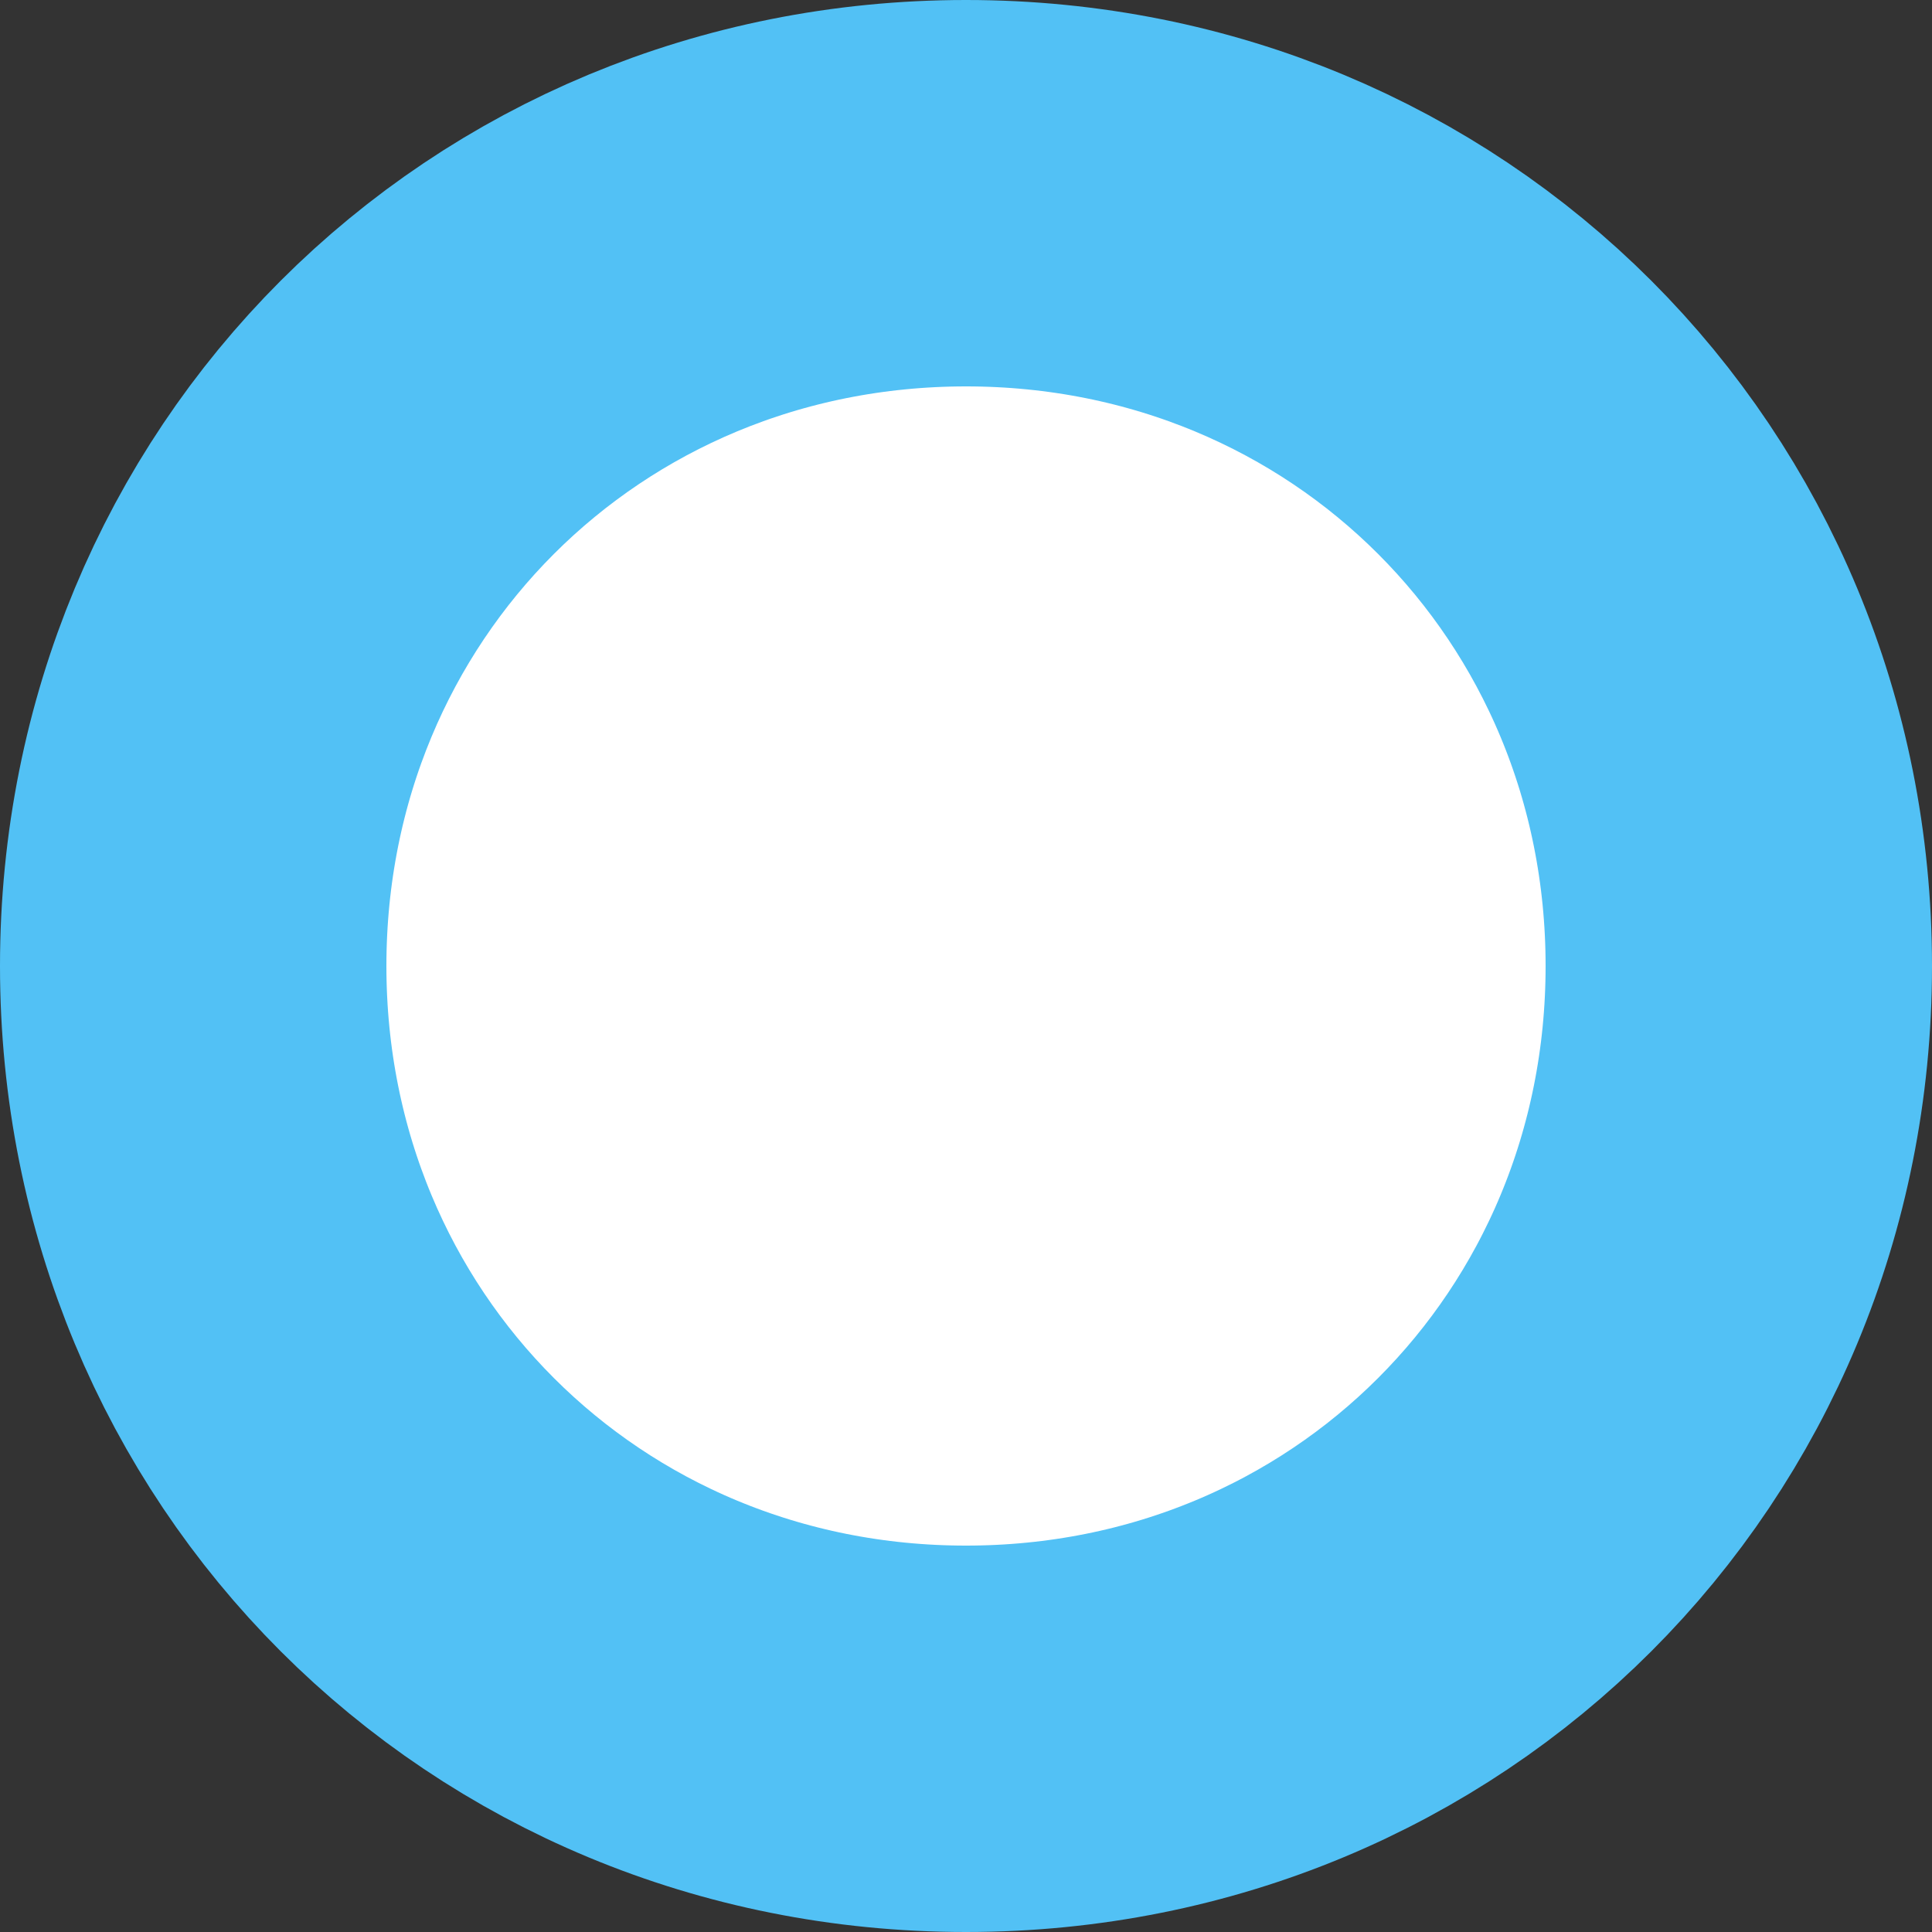 ﻿<?xml version="1.0" encoding="utf-8"?>
<svg version="1.1" xmlns:xlink="http://www.w3.org/1999/xlink" width="10px" height="10px" xmlns="http://www.w3.org/2000/svg">
  <rect width="100%" height="100%" fill="#333333" stroke="none"/>
  <g transform="matrix(1 0 0 1 -575 -3886 )">
    <path d="M 580 3887  C 582.24 3887  584 3888.76  584 3891  C 584 3893.24  582.24 3895  580 3895  C 577.76 3895  576 3893.24  576 3891  C 576 3888.76  577.76 3887  580 3887  Z " fill-rule="nonzero" fill="#ffffff" stroke="none" />
    <path d="M 580 3887  C 582.24 3887  584 3888.76  584 3891  C 584 3893.24  582.24 3895  580 3895  C 577.76 3895  576 3893.24  576 3891  C 576 3888.76  577.76 3887  580 3887  Z " stroke-width="2" stroke="#52c1f5" fill="none" />
  </g>
</svg>